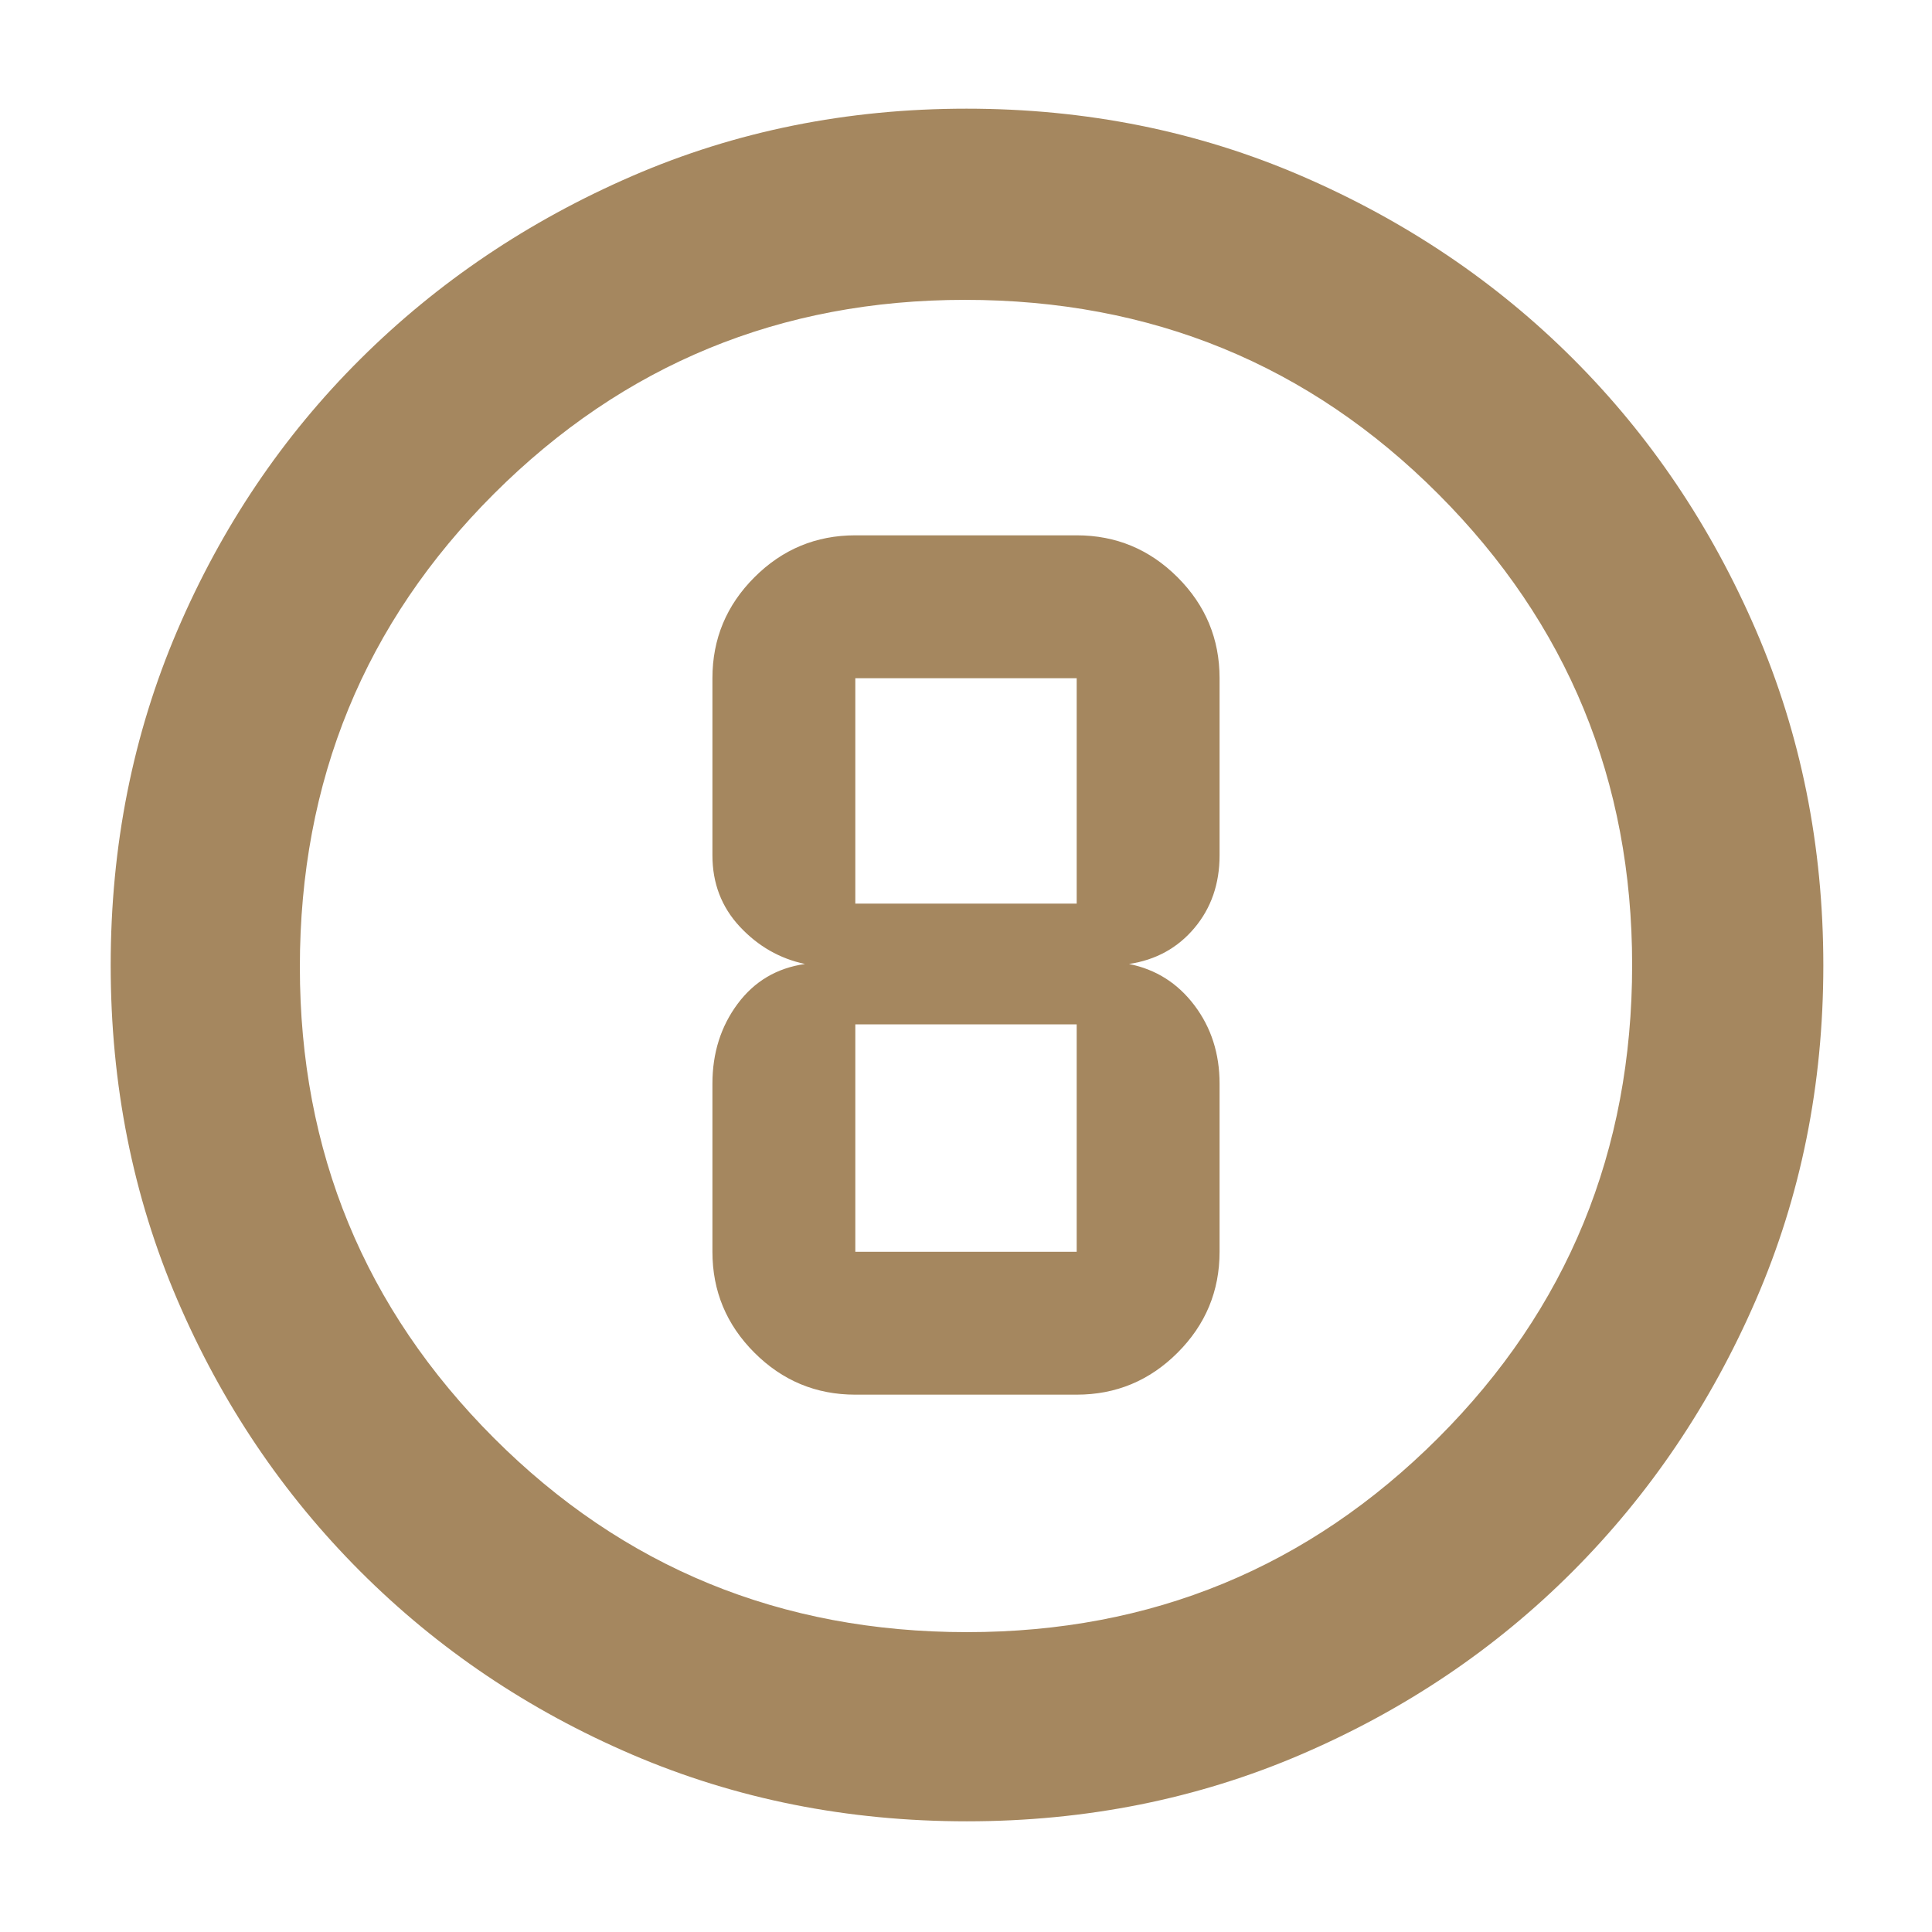 <svg xmlns="http://www.w3.org/2000/svg" height="48" viewBox="0 -960 960 960" width="48"><path fill="rgb(165, 135, 95)" d="M480.4-55q-88.87 0-166.12-33.08-77.25-33.09-135.18-91.02-57.93-57.93-91.02-135.12Q55-391.41 55-480.36q0-88.96 33.08-166.29 33.09-77.32 90.86-134.81 57.77-57.48 135.03-91.01Q391.24-906 480.28-906t166.49 33.45q77.44 33.46 134.85 90.81t90.89 134.87Q906-569.34 906-480.27q0 89.01-33.53 166.25t-91.01 134.86q-57.49 57.62-134.83 90.89Q569.28-55 480.4-55Zm.1-94q137.5 0 234-96.37T811-480.5q0-137.5-96.31-234T479.5-811q-137.5 0-234 96.31T149-479.5q0 137.5 96.37 234T480.5-149Zm-.5-331Zm-55 213h110q29.29 0 50.14-20.86Q606-308.71 606-338v-83.53q0-22.39-12.5-38.93T561-481q20-3 32.5-17.88Q606-513.75 606-535v-88q0-29.29-20.86-50.14Q564.29-694 535-694H425q-29.29 0-50.14 20.86Q354-652.29 354-623v88q0 20.83 13.58 35.42Q381.17-485 400-481q-21 3-33.5 19.83-12.5 16.84-12.5 39.64V-338q0 29.29 20.86 50.14Q395.71-267 425-267Zm0-356h110v112H425v-112Zm0 285v-113h110v113H425Z"/></svg>